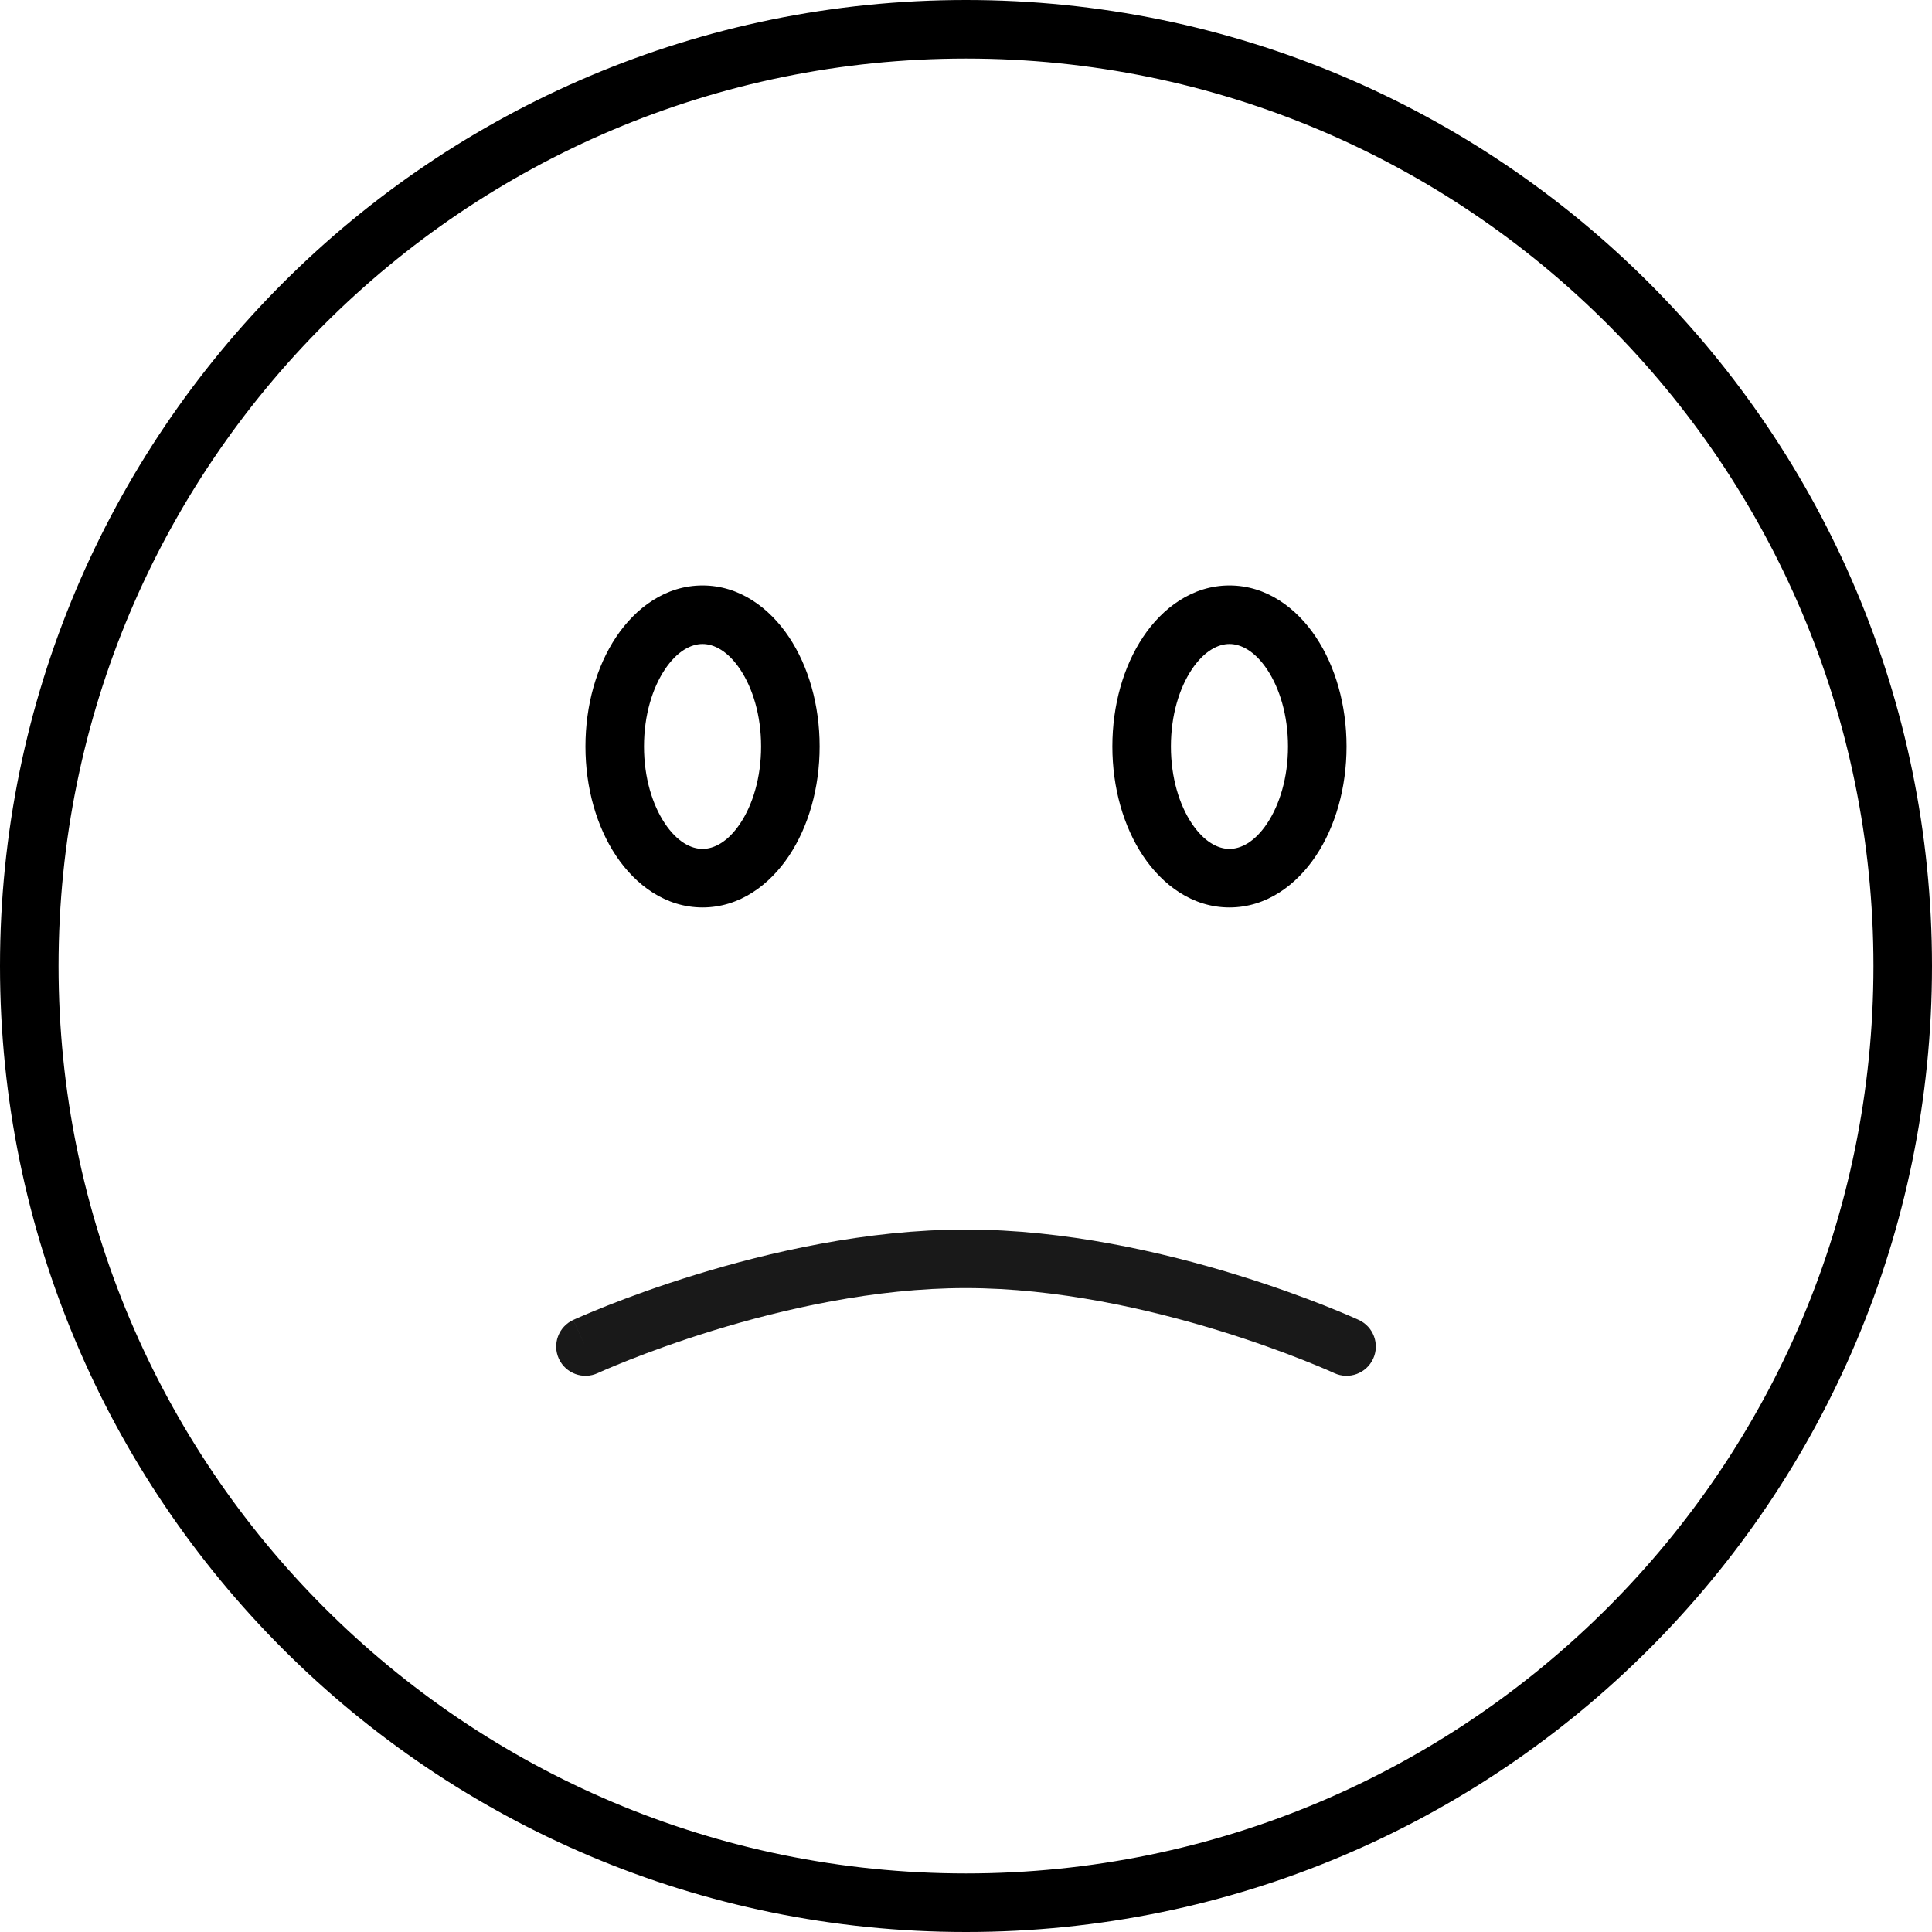 <svg width="66" height="66" viewBox="0 0 66 66" fill="none" xmlns="http://www.w3.org/2000/svg">
<path fill-rule="evenodd" clip-rule="evenodd" d="M21.047 21.763C21.709 20.77 22.733 20 24 20C25.267 20 26.291 20.77 26.953 21.763C27.62 22.763 28 24.087 28 25.5C28 26.913 27.62 28.237 26.953 29.237C26.291 30.23 25.267 31 24 31C22.733 31 21.709 30.23 21.047 29.237C20.38 28.237 20 26.913 20 25.5C20 24.087 20.38 22.763 21.047 21.763ZM22.711 22.873C22.292 23.501 22 24.427 22 25.5C22 26.573 22.292 27.499 22.711 28.127C23.134 28.763 23.61 29 24 29C24.39 29 24.866 28.763 25.289 28.127C25.708 27.499 26 26.573 26 25.5C26 24.427 25.708 23.501 25.289 22.873C24.866 22.237 24.39 22 24 22C23.61 22 23.134 22.237 22.711 22.873Z" fill="black"/>
<path fill-rule="evenodd" clip-rule="evenodd" d="M39.047 21.763C39.709 20.77 40.733 20 42 20C43.267 20 44.291 20.77 44.953 21.763C45.62 22.763 46 24.087 46 25.5C46 26.913 45.62 28.237 44.953 29.237C44.291 30.23 43.267 31 42 31C40.733 31 39.709 30.23 39.047 29.237C38.38 28.237 38 26.913 38 25.5C38 24.087 38.38 22.763 39.047 21.763ZM40.711 22.873C40.292 23.501 40 24.427 40 25.5C40 26.573 40.292 27.499 40.711 28.127C41.134 28.763 41.61 29 42 29C42.39 29 42.866 28.763 43.289 28.127C43.708 27.499 44 26.573 44 25.5C44 24.427 43.708 23.501 43.289 22.873C42.866 22.237 42.39 22 42 22C41.61 22 41.134 22.237 40.711 22.873Z" fill="black"/>
<path opacity="0.9" fill-rule="evenodd" clip-rule="evenodd" d="M19.092 46.419C19.324 46.92 19.918 47.139 20.419 46.908C20.419 46.908 20.419 46.908 20.419 46.908L20 46C20.419 46.908 20.419 46.908 20.419 46.908L20.421 46.907L20.433 46.902L20.483 46.879C20.528 46.859 20.597 46.829 20.688 46.789C20.87 46.711 21.14 46.598 21.485 46.461C22.176 46.188 23.167 45.822 24.355 45.456C26.744 44.721 29.884 44.002 32.989 44.003H32.99C36.106 44.002 39.252 44.721 41.643 45.456C42.833 45.822 43.824 46.188 44.515 46.461C44.861 46.598 45.131 46.711 45.313 46.789C45.404 46.829 45.473 46.859 45.518 46.879L45.568 46.902L45.579 46.907L45.581 46.908L46 46C46.419 45.092 46.419 45.092 46.419 45.092L46.417 45.091L46.412 45.089L46.395 45.081L46.333 45.053C46.28 45.029 46.203 44.995 46.104 44.953C45.905 44.867 45.616 44.746 45.251 44.601C44.52 44.312 43.479 43.928 42.23 43.545C39.744 42.78 36.385 42.002 32.99 42.003C29.605 42.002 26.251 42.781 23.767 43.545C22.52 43.928 21.48 44.312 20.749 44.601C20.384 44.746 20.095 44.867 19.897 44.953C19.797 44.995 19.72 45.029 19.667 45.053L19.605 45.081L19.589 45.089L19.584 45.091L19.582 45.092C19.582 45.092 19.581 45.092 20 46L19.581 45.092C19.08 45.324 18.861 45.918 19.092 46.419ZM45.581 46.908C45.581 46.908 45.581 46.908 45.581 46.908ZM45.581 46.908C46.083 47.139 46.677 46.92 46.908 46.419C47.14 45.918 46.92 45.323 46.419 45.092L46 46C45.581 46.908 45.581 46.908 45.581 46.908Z" fill="black"/>
<path fill-rule="evenodd" clip-rule="evenodd" d="M0 33C0 14.775 14.775 0 33 0C51.225 0 66 14.775 66 33C66 51.225 51.225 66 33 66C14.775 66 0 51.225 0 33ZM33 2C15.879 2 2 15.879 2 33C2 50.121 15.879 64 33 64C50.121 64 64 50.121 64 33C64 15.879 50.121 2 33 2Z" fill="black"/>
</svg>
